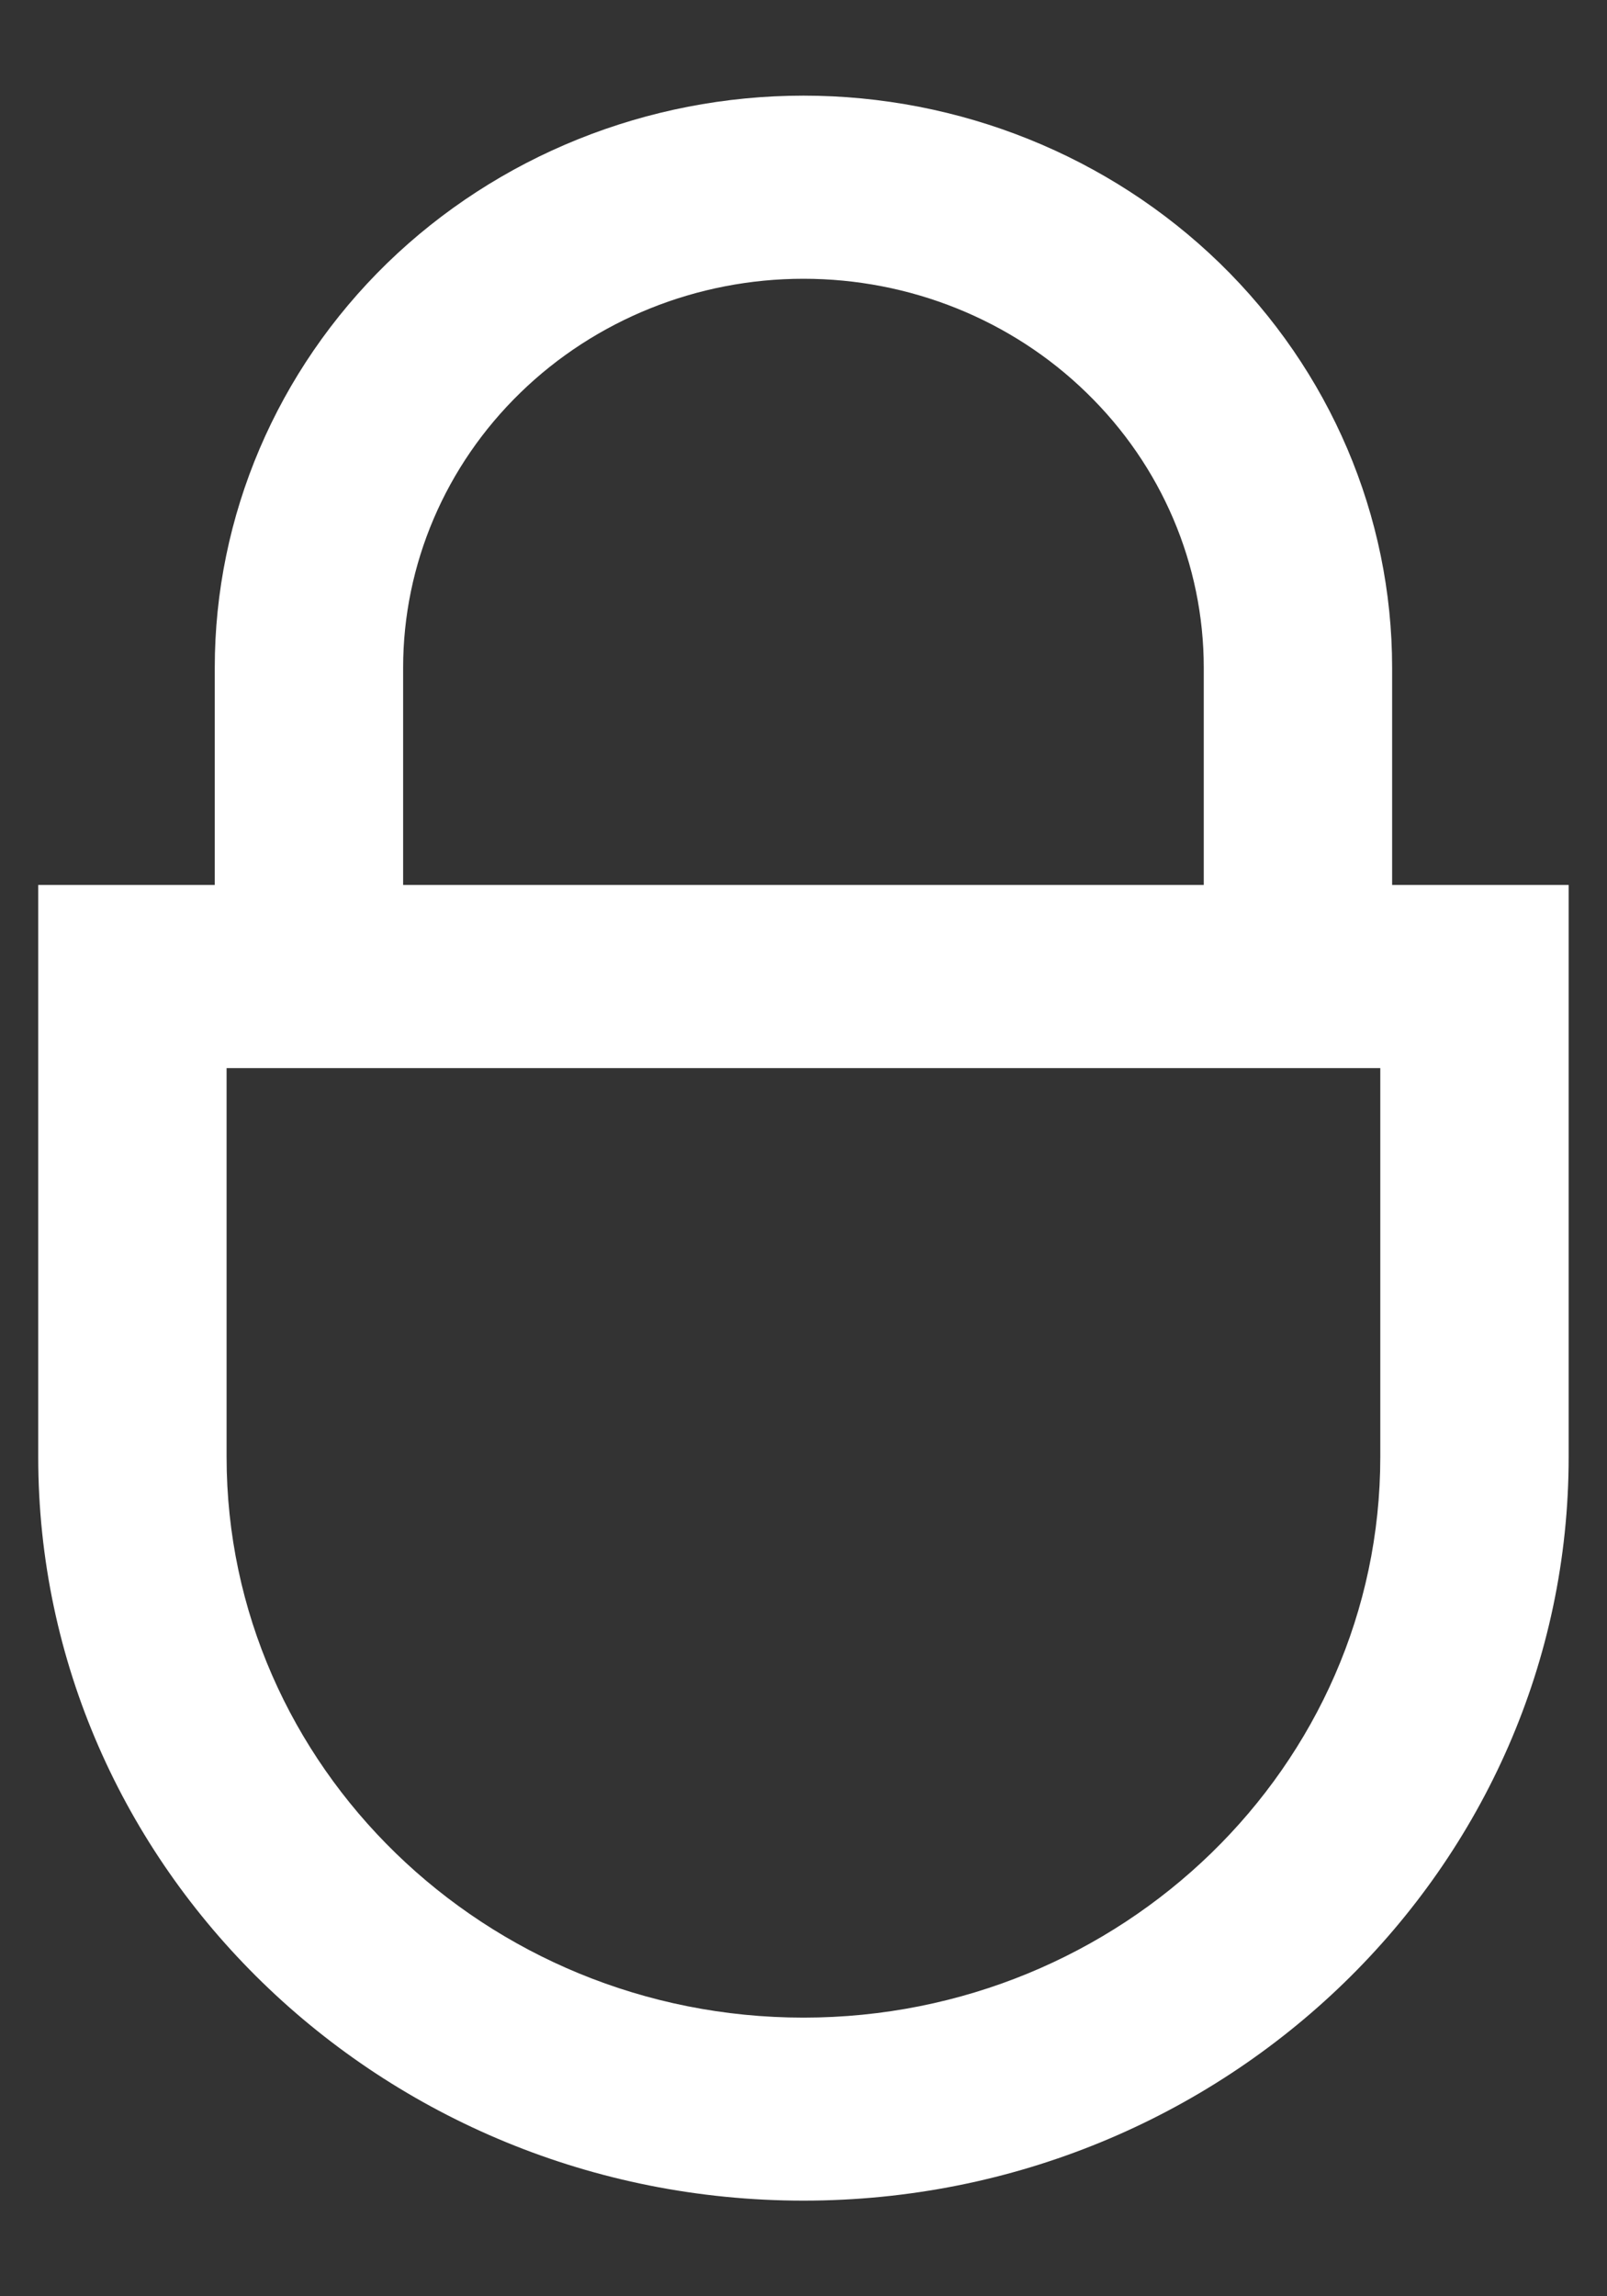 <svg width="14" height="20" viewBox="0 0 14 20" fill="none" xmlns="http://www.w3.org/2000/svg">
<rect x="0" y="0" width="14" height="20" fill="#333333" stroke="none"/>
<path fill-rule="evenodd" clip-rule="evenodd" d="M7 0.833C5.64 0.833 4.335 1.358 3.373 2.292C2.412 3.227 1.871 4.494 1.871 5.815V7.708H0.333V12.69C0.333 16.262 3.323 19.167 7 19.167C10.676 19.167 13.666 16.262 13.666 12.69V7.708H12.128V5.815C12.128 4.494 11.588 3.227 10.626 2.292C9.664 1.358 8.36 0.833 7 0.833ZM4.534 3.42C5.188 2.784 6.075 2.428 7 2.428C7.925 2.428 8.812 2.784 9.465 3.42C10.12 4.055 10.487 4.917 10.487 5.815V7.708H3.512V5.815C3.512 4.917 3.88 4.055 4.534 3.42ZM1.974 9.303H12.025V12.69C12.025 15.382 9.771 17.573 7 17.573C4.229 17.573 1.974 15.382 1.974 12.69V9.303Z" fill="white"/>
</svg>
